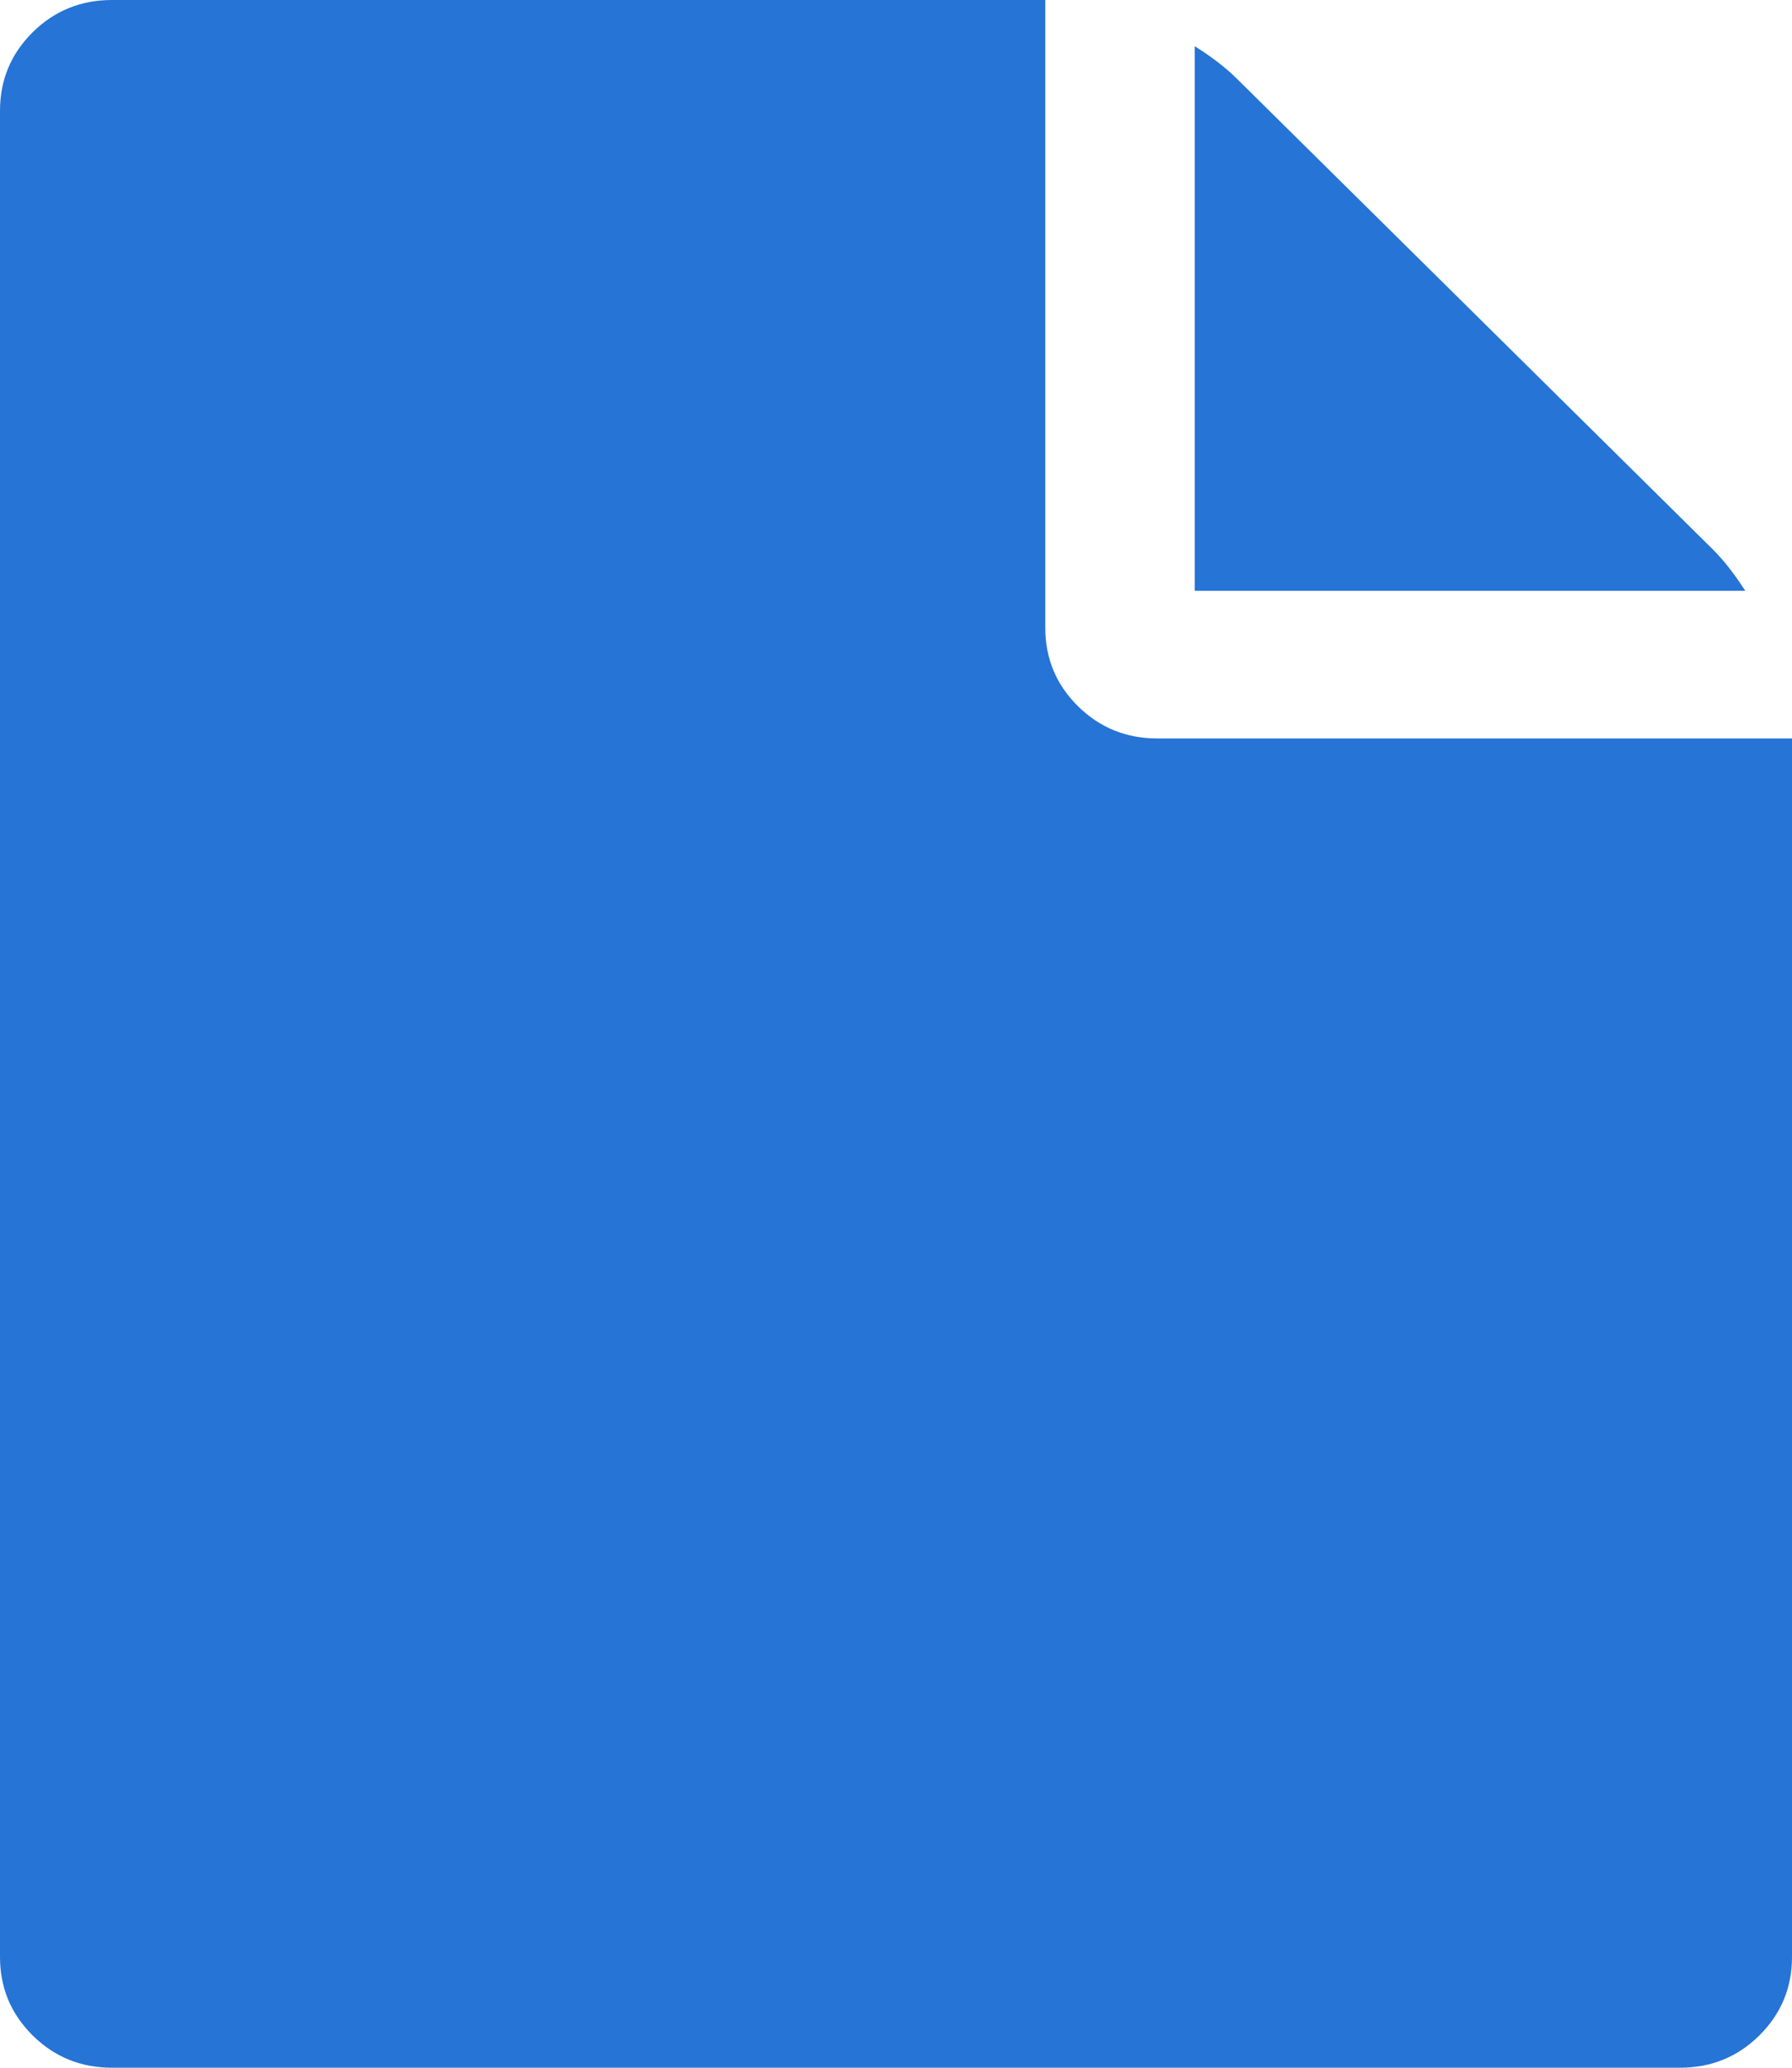 ﻿<?xml version="1.0" encoding="utf-8"?>
<svg version="1.1" xmlns:xlink="http://www.w3.org/1999/xlink" width="13px" height="15px" xmlns="http://www.w3.org/2000/svg">
  <g transform="matrix(1 0 0 1 -17 -594 )">
    <path d="M 12.661 4.286  L 8.667 4.286  L 8.667 0.335  C 8.791 0.413  8.892 0.491  8.971 0.569  L 12.424 3.984  C 12.503 4.062  12.582 4.163  12.661 4.286  Z M 7.583 0  L 7.583 4.554  C 7.583 4.777  7.662 4.967  7.82 5.123  C 7.978 5.279  8.17 5.357  8.396 5.357  L 13 5.357  L 13 14.196  C 13 14.42  12.921 14.609  12.763 14.766  C 12.605 14.922  12.413 15  12.188 15  L 0.812 15  C 0.587 15  0.395 14.922  0.237 14.766  C 0.079 14.609  0 14.42  0 14.196  L 0 0.804  C 0 0.58  0.079 0.391  0.237 0.234  C 0.395 0.078  0.587 0  0.812 0  L 7.583 0  Z " fill-rule="nonzero" fill="#2574d6" stroke="none" transform="matrix(1 0 0 1 17 594 )" />
  </g>
</svg>